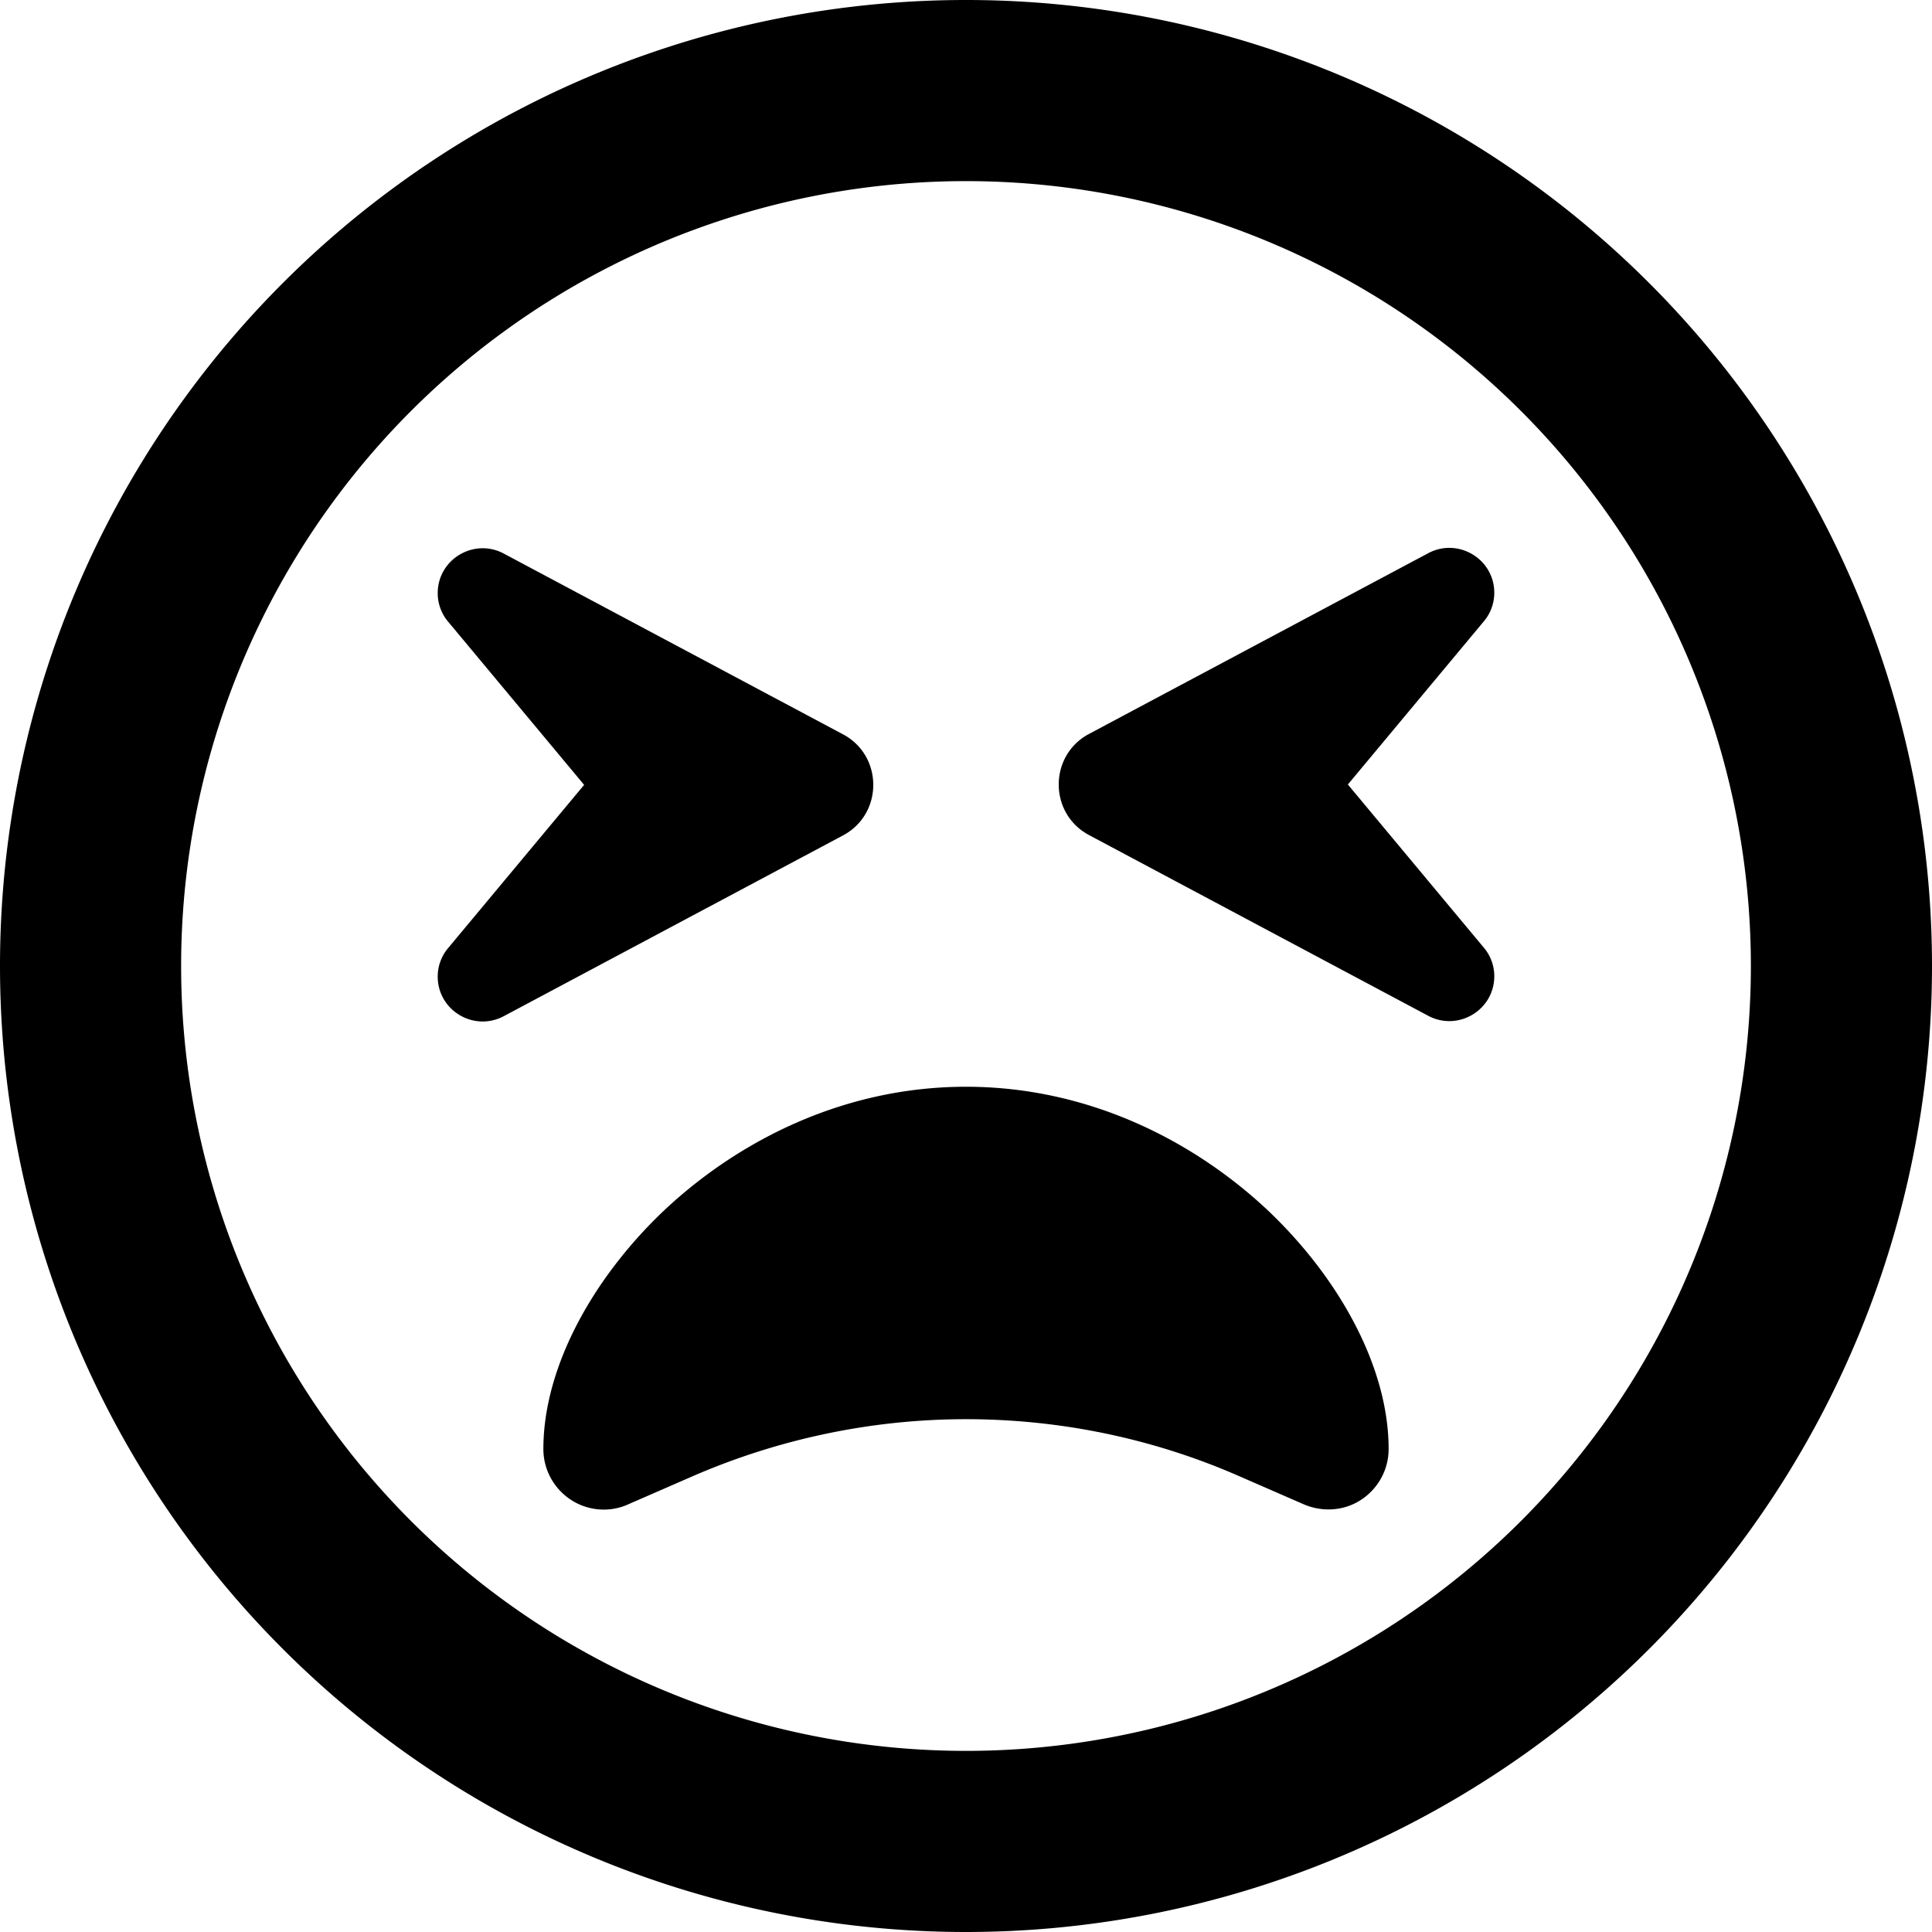 <svg xmlns="http://www.w3.org/2000/svg"  fill="currentColor" viewBox="0 0 512 512"><!--! Font Awesome Pro 6.7.2 by @fontawesome - https://fontawesome.com License - https://fontawesome.com/license (Commercial License) Copyright 2024 Fonticons, Inc. --><path d="M464 256A208 208 0 1 0 48 256a208 208 0 1 0 416 0zM0 256a256 256 0 1 1 512 0A256 256 0 1 1 0 256zm176.5 64.3C196.1 302.1 223.8 288 256 288s59.9 14.1 79.5 32.3C354.5 338.1 368 362 368 384c0 5.4-2.7 10.4-7.2 13.4s-10.2 3.4-15.2 1.3l-17.2-7.5c-22.8-10-47.5-15.1-72.4-15.1s-49.6 5.2-72.4 15.1l-17.2 7.5c-4.9 2.2-10.7 1.7-15.2-1.3s-7.2-8-7.2-13.4c0-22 13.5-45.9 32.5-63.7zm-43-173.6l89.9 47.9c10.7 5.7 10.7 21.1 0 26.8l-89.9 47.9c-7.9 4.2-17.5-1.5-17.5-10.5c0-2.8 1-5.5 2.8-7.6l36-43.2-36-43.2c-1.8-2.1-2.8-4.8-2.8-7.6c0-9 9.6-14.7 17.5-10.5zM396 157.1c0 2.8-1 5.5-2.8 7.6l-36 43.2 36 43.2c1.8 2.1 2.8 4.8 2.8 7.6c0 9-9.6 14.7-17.5 10.5l-89.9-47.9c-10.7-5.7-10.7-21.1 0-26.8l89.9-47.9c7.9-4.2 17.5 1.5 17.5 10.5z"/></svg>
